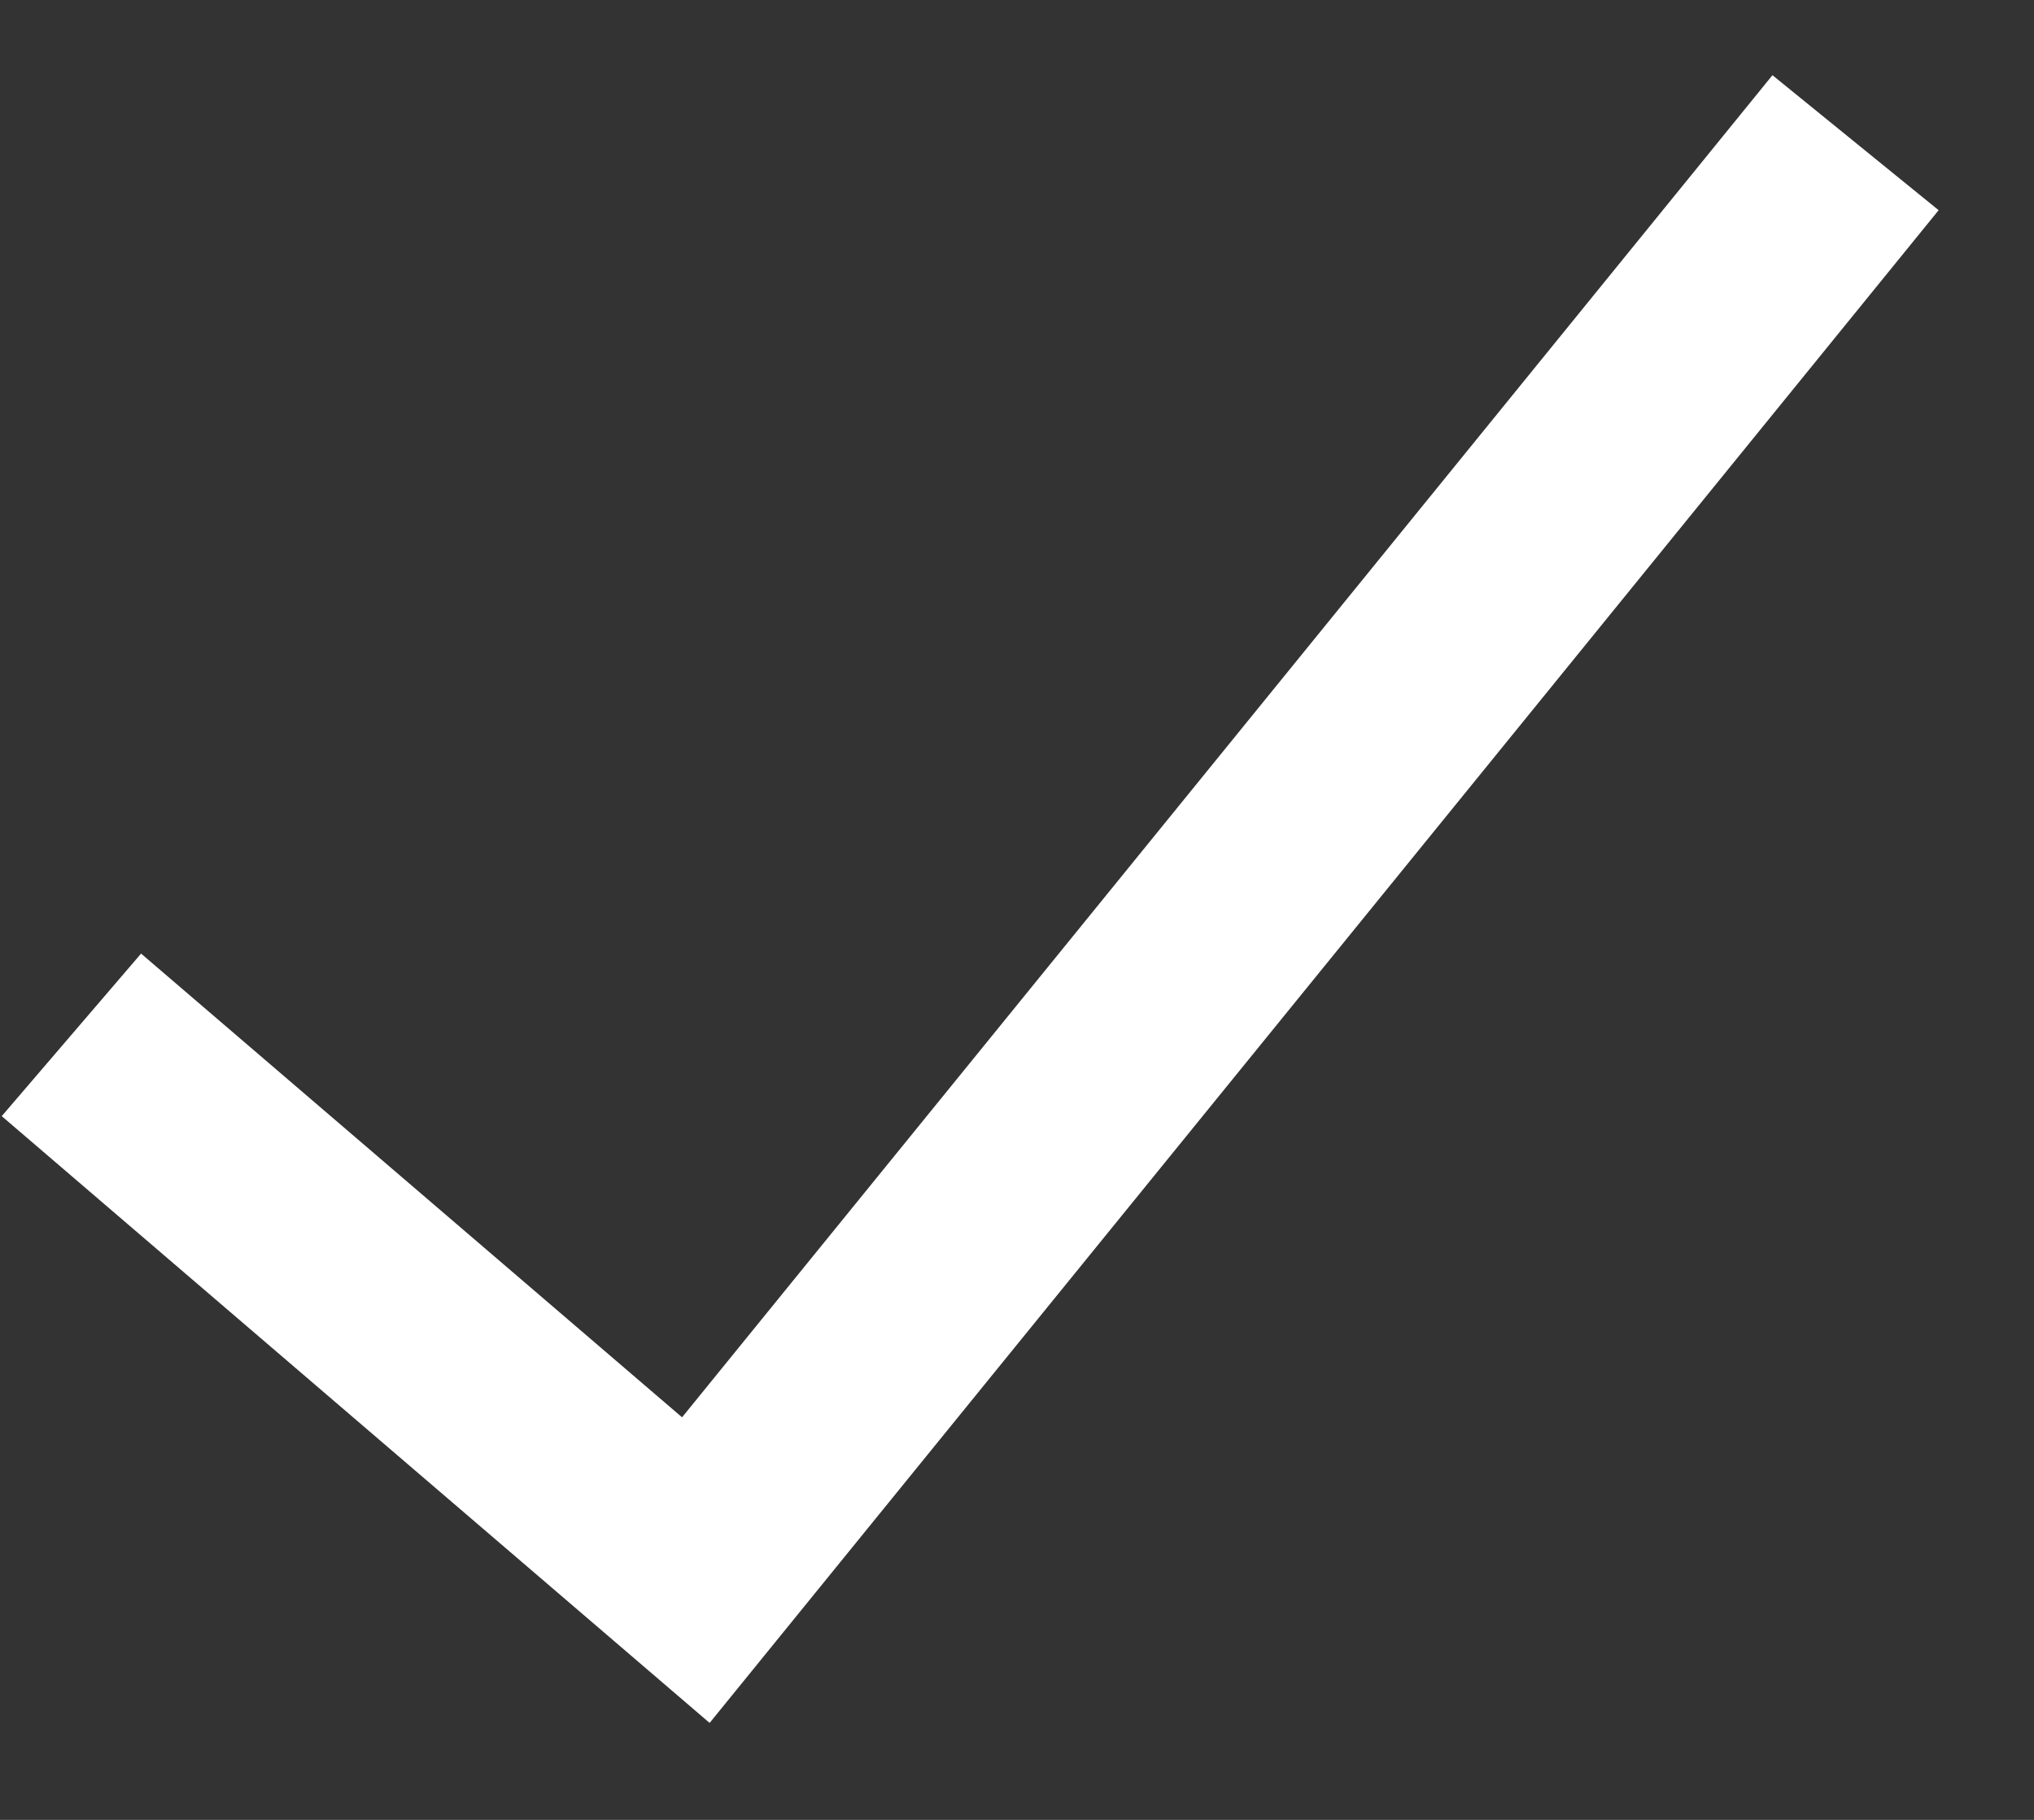 <svg width="19" height="17" viewBox="0 0 19 17" fill="none" xmlns="http://www.w3.org/2000/svg">
<rect x="0" y="0" width="19" height="17" fill="#333333" stroke="none"/>
<path d="M0.667 9.667L6.5 14.667L17.333 1.333" stroke="white" stroke-width="2"/>
</svg>
